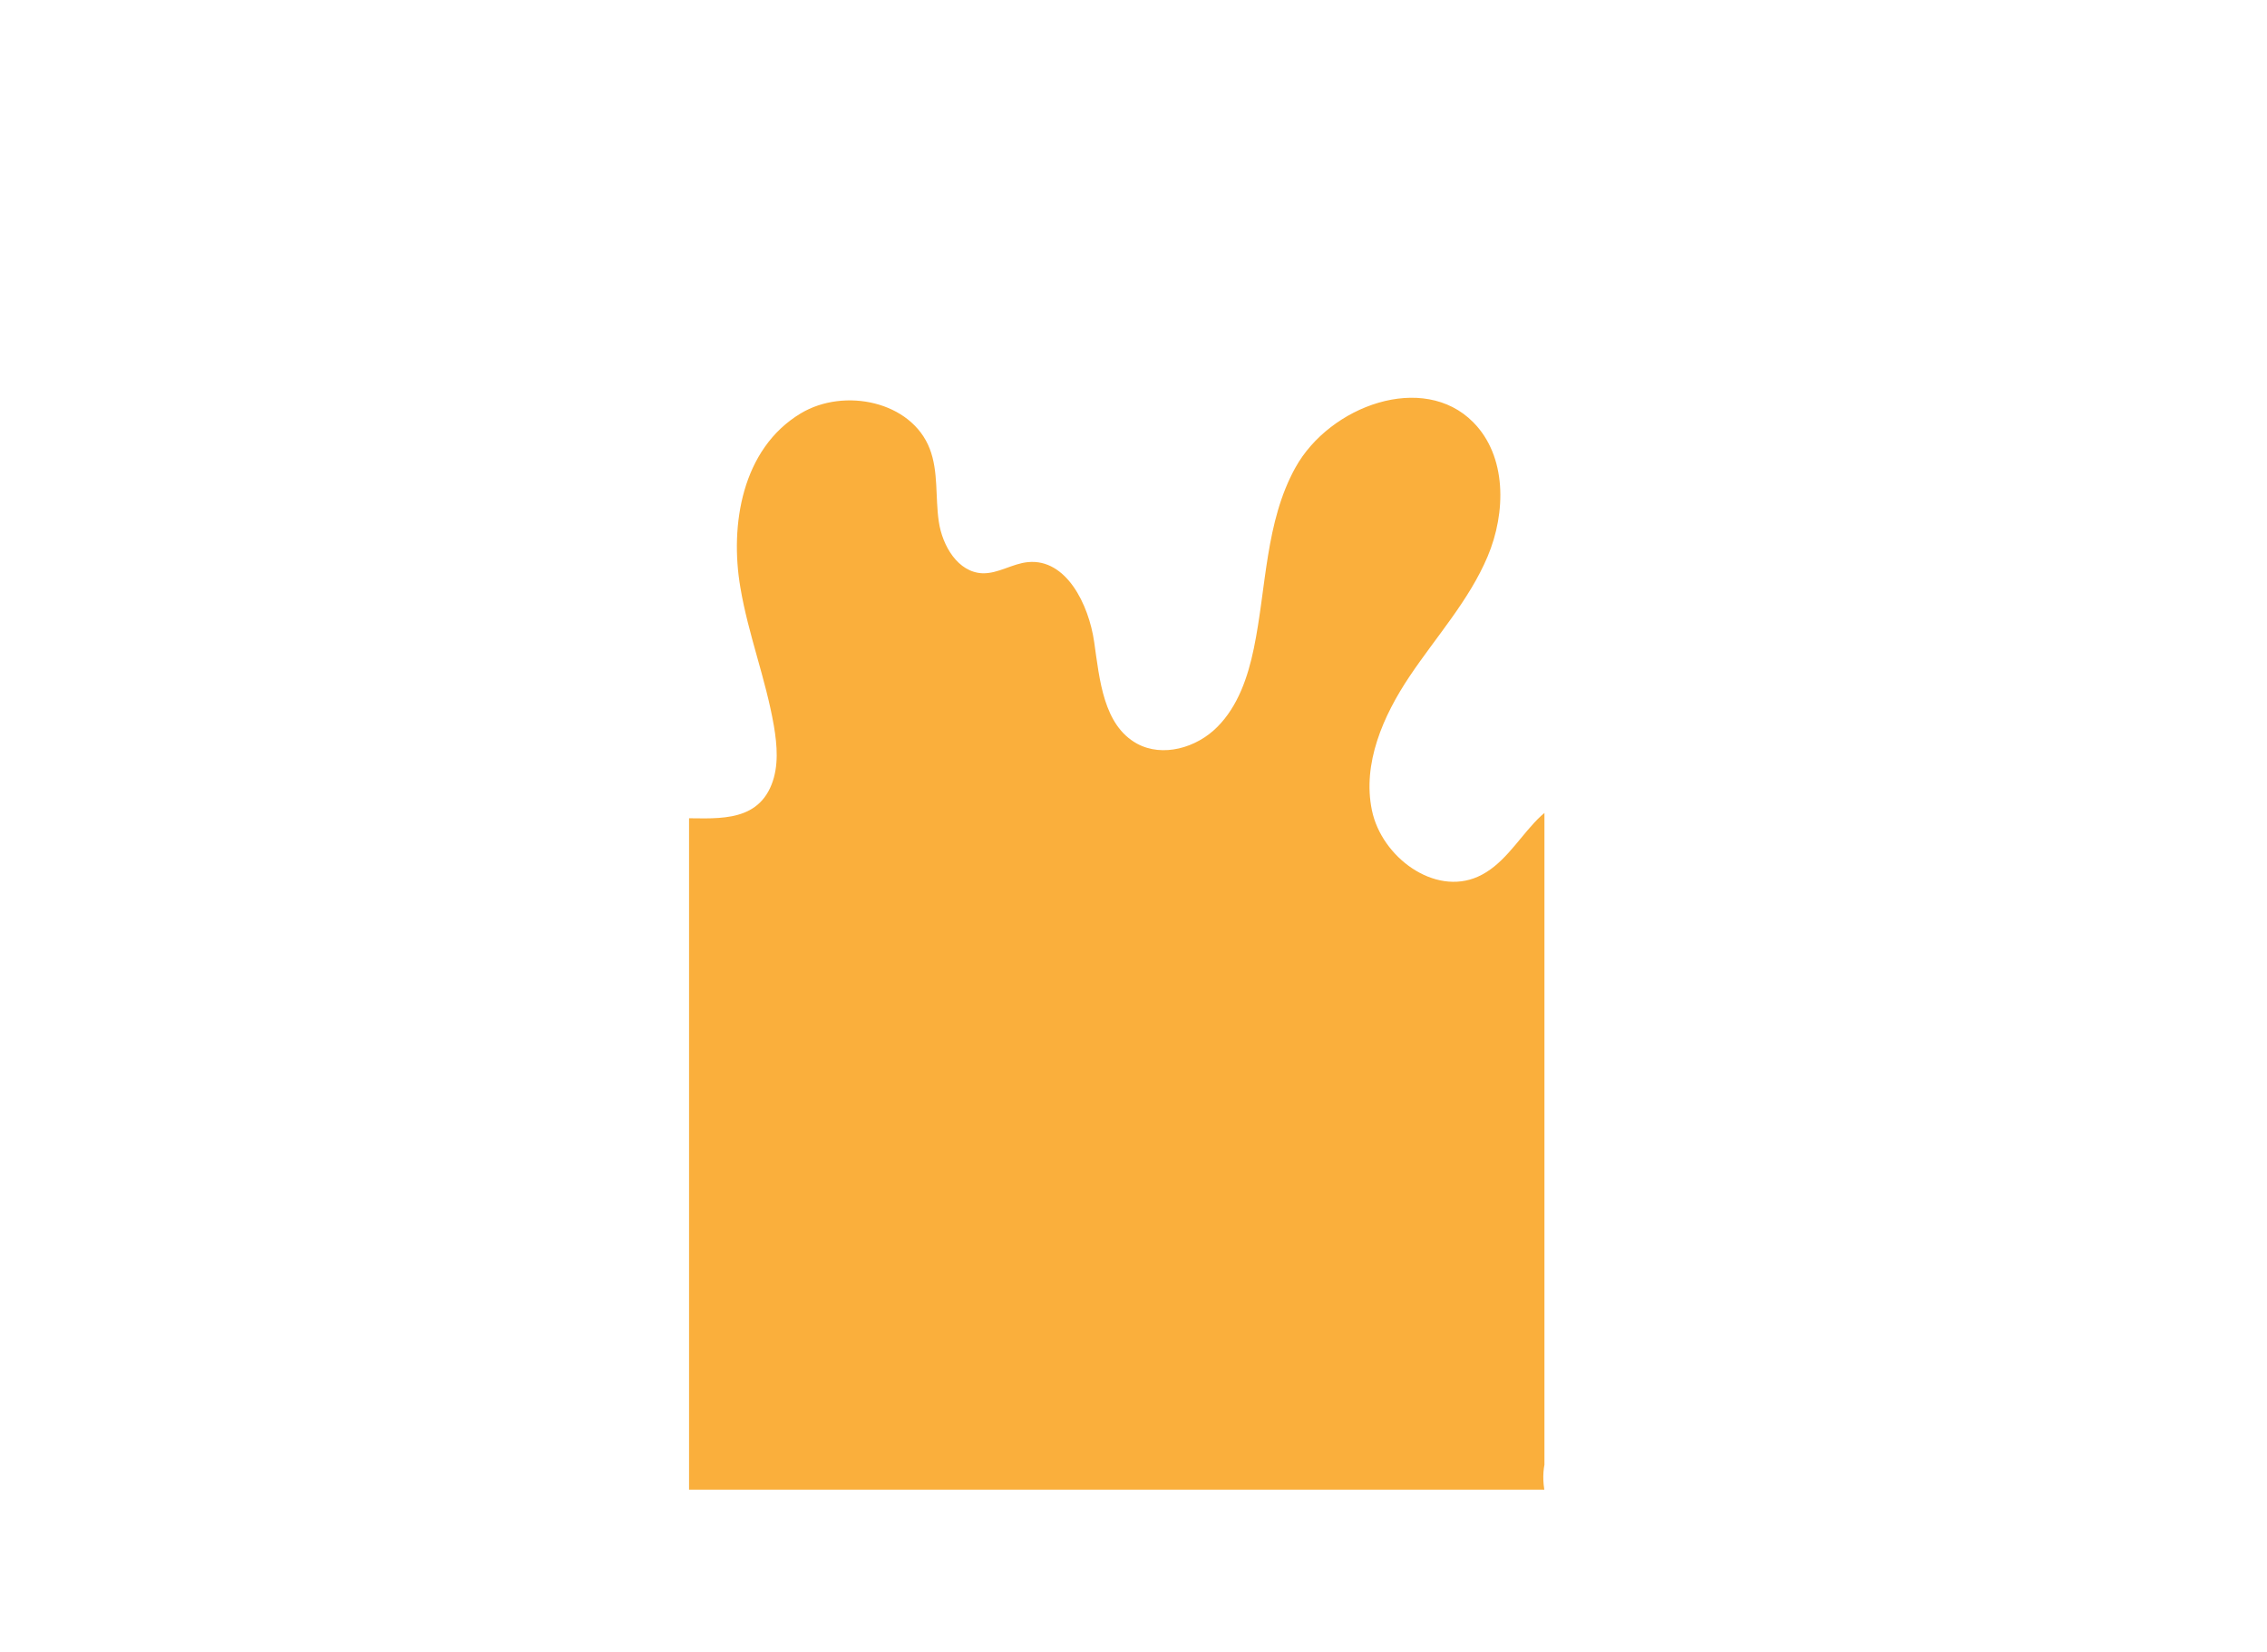 <?xml version="1.0" encoding="utf-8"?>
<!-- Generator: Adobe Illustrator 21.1.0, SVG Export Plug-In . SVG Version: 6.00 Build 0)  -->
<svg version="1.1" id="Layer_1" xmlns="http://www.w3.org/2000/svg" xmlns:xlink="http://www.w3.org/1999/xlink" x="0px" y="0px"
	 viewBox="0 0 954.1 695.3" style="enable-background:new 0 0 954.1 695.3;" xml:space="preserve">
<style type="text/css">
	.st0{clip-path:url(#SVGID_2_);}
	.st1{fill:#FAAF3C;}
</style>
<g>
	<defs>
		<rect id="SVGID_1_" x="290" y="56" width="360" height="571"/>
	</defs>
	<clipPath id="SVGID_2_">
		<use xlink:href="#SVGID_1_"  style="overflow:visible;"/>
	</clipPath>
	<g class="st0">
		<path class="st1" d="M761.9,480.6c-3.2-2.6-2.2-7.8,1.7-9.1c40.1-13.2,81.8-26,124.4-19.9c8.1,1.2,16.2,3.2,23,7.7
			c12.5,8.3,17.3,25.1,10,38.3c-6,10.8-17.2,17.6-28.7,22.1c-23.2,9-50.5,10.6-74.3,3c-9.7-3.1-17.9-8.3-25.3-14.3
			C782.1,499.9,772.8,489.5,761.9,480.6 M45.3,464.5c42.4,48.8,124.6,17,176.9,7.2c5.7-1.1,12.7-1.7,16.2,2.9c2.6,3.4,2,8.2,1,12.3
			C228,530.4,135.5,573.7,168.2,626c9.3,14.9,25.7,14.8,37.9,3.1c14.3-13.7,47.1-52,65.9-19.9c18.2,31-36.9,29.7-29.1,57.8
			c1.8,6.7,6,12.4,9,18.7c16,34-19.2,67.6-3.5,100c15.2,31.4,56.4,20.7,75.8,0.9c11.9-12.1,17.9-29.4,30.7-40.3
			c7.7-6.6,19.8-9.4,27.8-3.3c8.6,6.6,9.7,21.2,19.8,25.2c10.1,4.1,20.3-5.7,25.3-15.3c5-9.7,9.1-21.3,19.1-25.4
			c10.3-4.2,22.6,2.4,28.2,12c5.6,9.6,6.1,21.3,5.6,32.4c-0.6,14.2-1.7,30.9,9.2,40.1c22.4,18.9,46.1-13.5,50.2-32.7
			c5.2-24.3,4.1-74.8,40.6-75.2c23.7-0.2,36.1,29.2,57.9,38.4c23.6,10,53.8-12.6,51.1-38c-4-36.6-69.4-74.3-24.5-110.5
			c11.3-9.1,25.7-11.8,36.9-20.8c12.2-9.7,21.2-24.9,19.4-40.4c-2.9-25-31.2-40.2-37.3-64.6c-6.4-25.7,13.7-50.1,34.3-66.7
			c38.5-30.8,84.7-52.5,117.1-89.6c15.1-17.3,26.9-43.1,14.7-62.6c-8.4-13.5-26.2-18.9-41.9-16.2c-15.6,2.7-29.3,12.1-41.1,22.7
			c-17.2,15.7-31.4,34.7-41.5,55.7c-4.2,8.7-7.8,17.9-14.6,24.9c-6.7,6.9-17.6,11-26.2,6.6c-3.6-1.9-6.5-5-10.2-6.8
			c-9.9-4.8-21.7,2-29.1,10.1c-7.5,8.1-13.6,18.2-23.7,22.7c-18.3,8.2-40.5-8.2-44.6-27.9c-4.1-19.7,4.7-39.8,15.9-56.5
			c11.2-16.7,25-31.9,32.8-50.4s8.1-42.2-6.1-56.5c-21-21.2-60.3-7-74.8,19.1c-12.7,22.9-12.2,50.5-17.5,76.1
			c-2.5,12.1-6.7,24.4-15.4,33.1c-8.7,8.8-23,12.9-33.8,7c-14.1-7.8-15.7-26.8-18-42.8c-2.3-15.9-11.8-35.1-27.8-33.6
			c-6.6,0.6-12.6,4.9-19.2,4.7c-10.3-0.4-16.9-11.5-18.4-21.8c-1.5-10.2-0.1-21-3.8-30.6c-7.7-20-36-25.9-54.3-14.9
			c-24.8,14.9-29.9,47.1-25.4,73.3c3.3,19.7,10.7,38.5,14.1,58.2c1.4,8.3,2.1,17-1,24.8c-6.7,16.8-24.8,13.9-39.4,14.1
			c-10.2,0.1-22.5,4.7-23.9,14.9c2.3,10.7,15.3,14.9,22.5,23.2c6.6,7.7,7.8,19.6,2.8,28.4c-7.5,13.2-24.7,15.2-36.6,6.5
			c-9.7-7-14.9-18.5-18.8-29.8c-6.4-18.5-12.1-41.9-34.6-45.8c-19.5-3.4-39.8,10.9-54,22.5c-22.1,18.1-42.5,22.2-69.3,29
			c-15.3,3.8-31.1,11.6-37.5,26C29.1,434.4,34.7,452.3,45.3,464.5"/>
	</g>
</g>
</svg>
